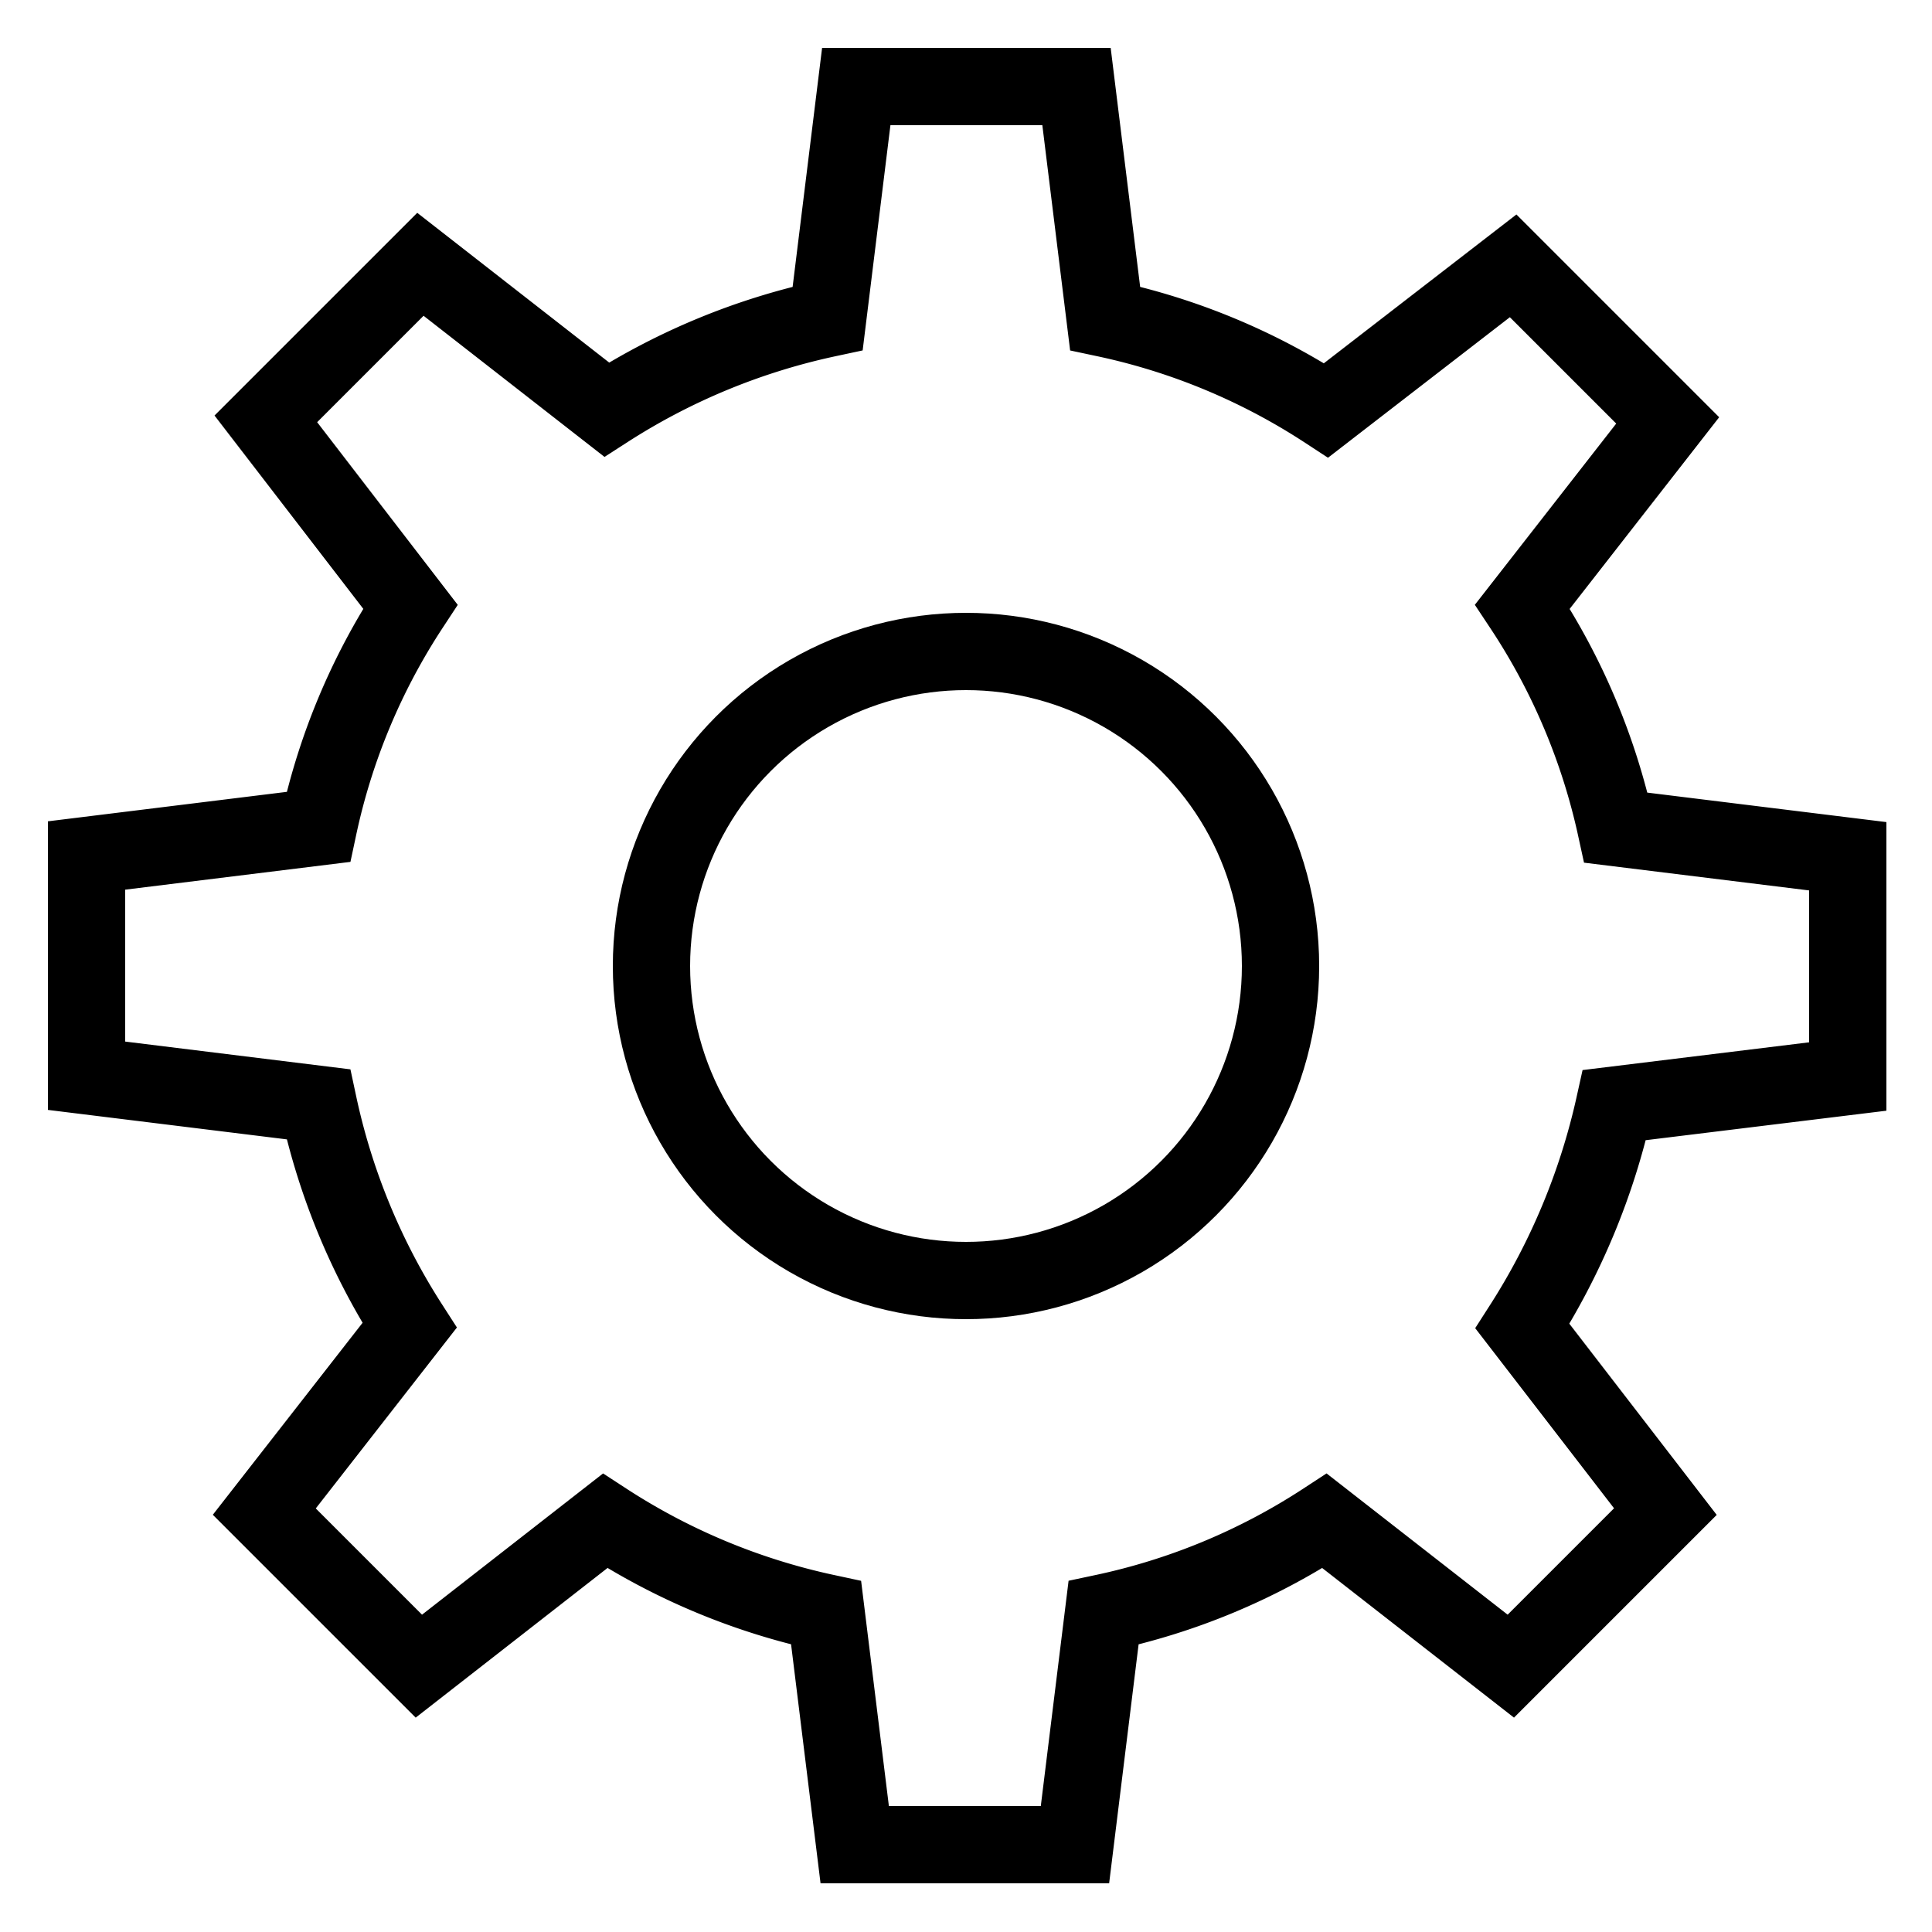 <svg id="Layer_1" data-name="Layer 1" xmlns="http://www.w3.org/2000/svg" viewBox="0 0 25 25"><defs><style>.cls-1{fill:none;stroke:#000;stroke-linecap:round;stroke-miterlimit:10;}</style></defs><path class="cls-1" d="M23.91,13.93V11.08l-3-.37A8.42,8.42,0,0,0,19.7,7.85l1.88-2.41-2-2L17.16,5.31A8.42,8.42,0,0,0,14.3,4.12l-.37-3H11.08l-.37,3A8.61,8.61,0,0,0,7.85,5.3L5.44,3.42l-2,2L5.31,7.85A8.37,8.37,0,0,0,4.12,10.7l-3,.37v2.85l3,.37A8.61,8.61,0,0,0,5.3,17.15L3.42,19.56l2,2,2.41-1.88a8.51,8.51,0,0,0,2.86,1.19l.37,3h2.85l.37-3a8.42,8.42,0,0,0,2.86-1.19l2.41,1.88,2-2L19.7,17.16a8.84,8.84,0,0,0,1.19-2.86Z"/><circle class="cls-1" cx="12.5" cy="12.5" r="4.07"/></svg>
